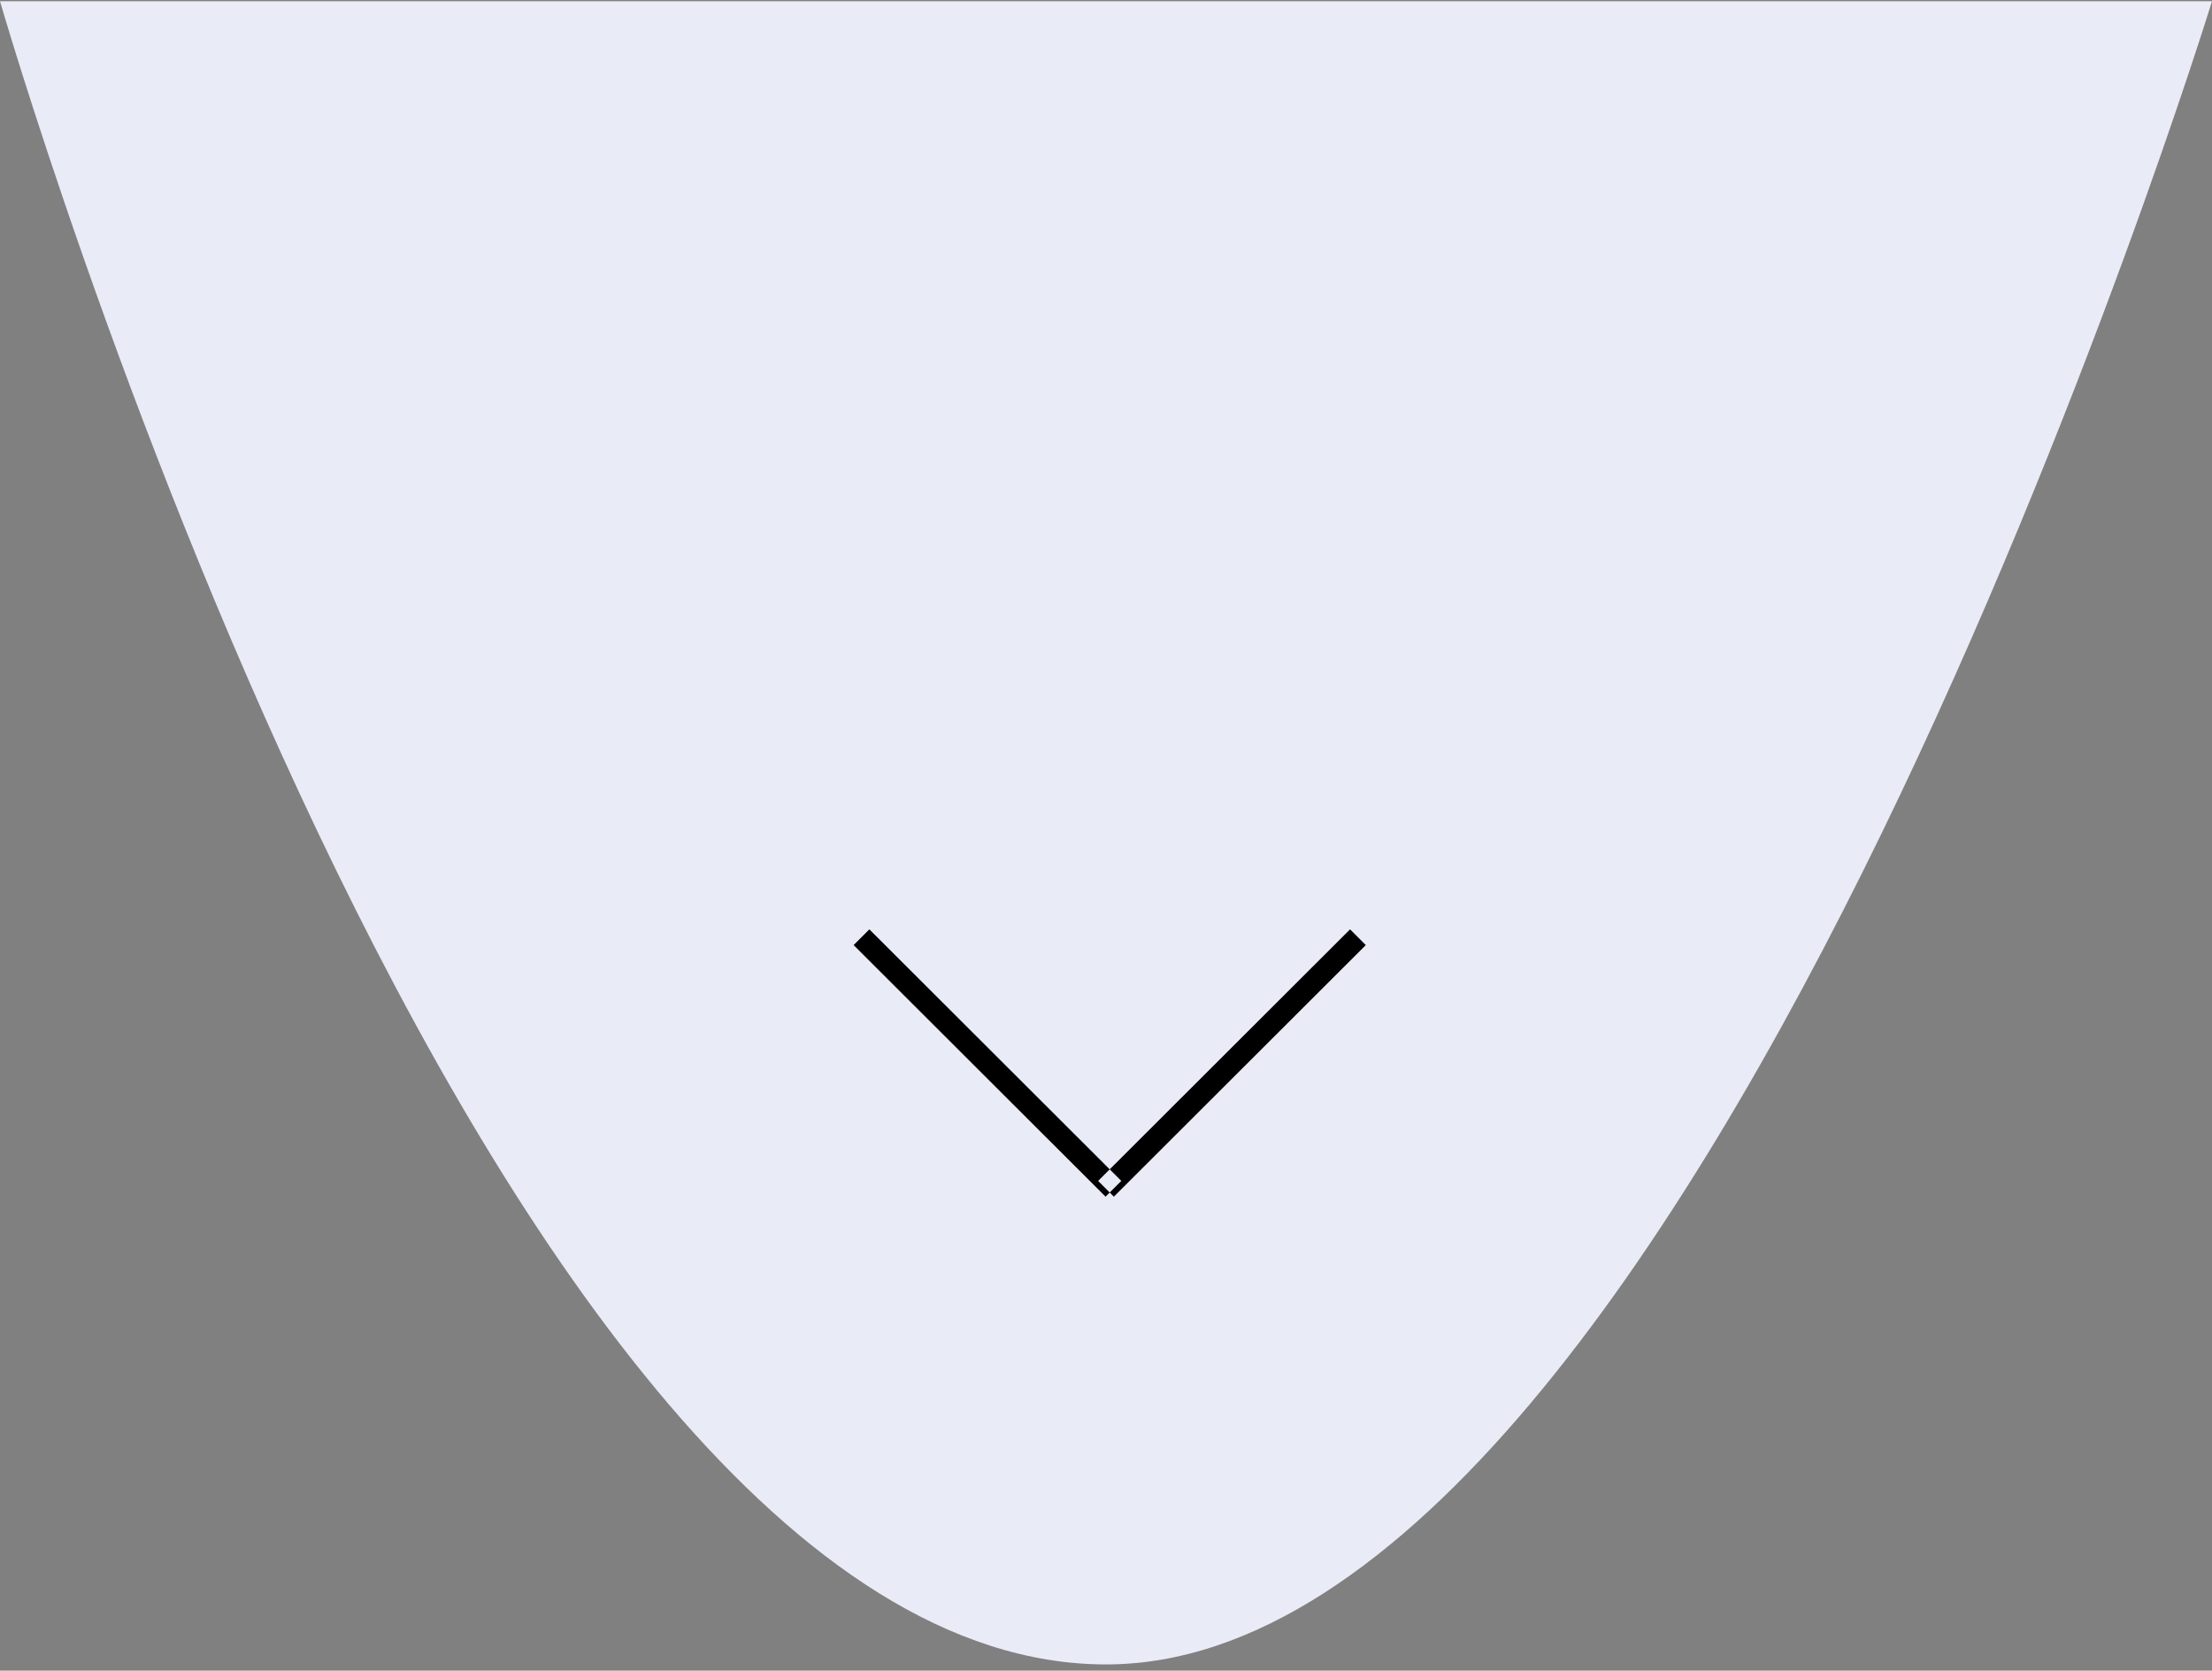<svg width="298" height="225" viewBox="0 0 298 225" fill="none" xmlns="http://www.w3.org/2000/svg">
<rect x="0" y="0" width="298" height="225" fill="#808080" stroke="none"/>
<path fill-rule="evenodd" clip-rule="evenodd" d="M298 0.164C298 0.164 229.06 224.164 149 224.164C64.61 224.164 -9.79135e-06 0.164 -9.79135e-06 0.164L298 0.164Z" fill="#E9EBF7"/>
<path fill-rule="evenodd" clip-rule="evenodd" d="M147.94 159.044L150.06 161.164L184 127.284L181.88 125.164L147.94 159.044ZM148.94 161.164L151.06 159.044L117.12 125.164L115 127.284L148.94 161.164Z" fill="black"/>
</svg>
